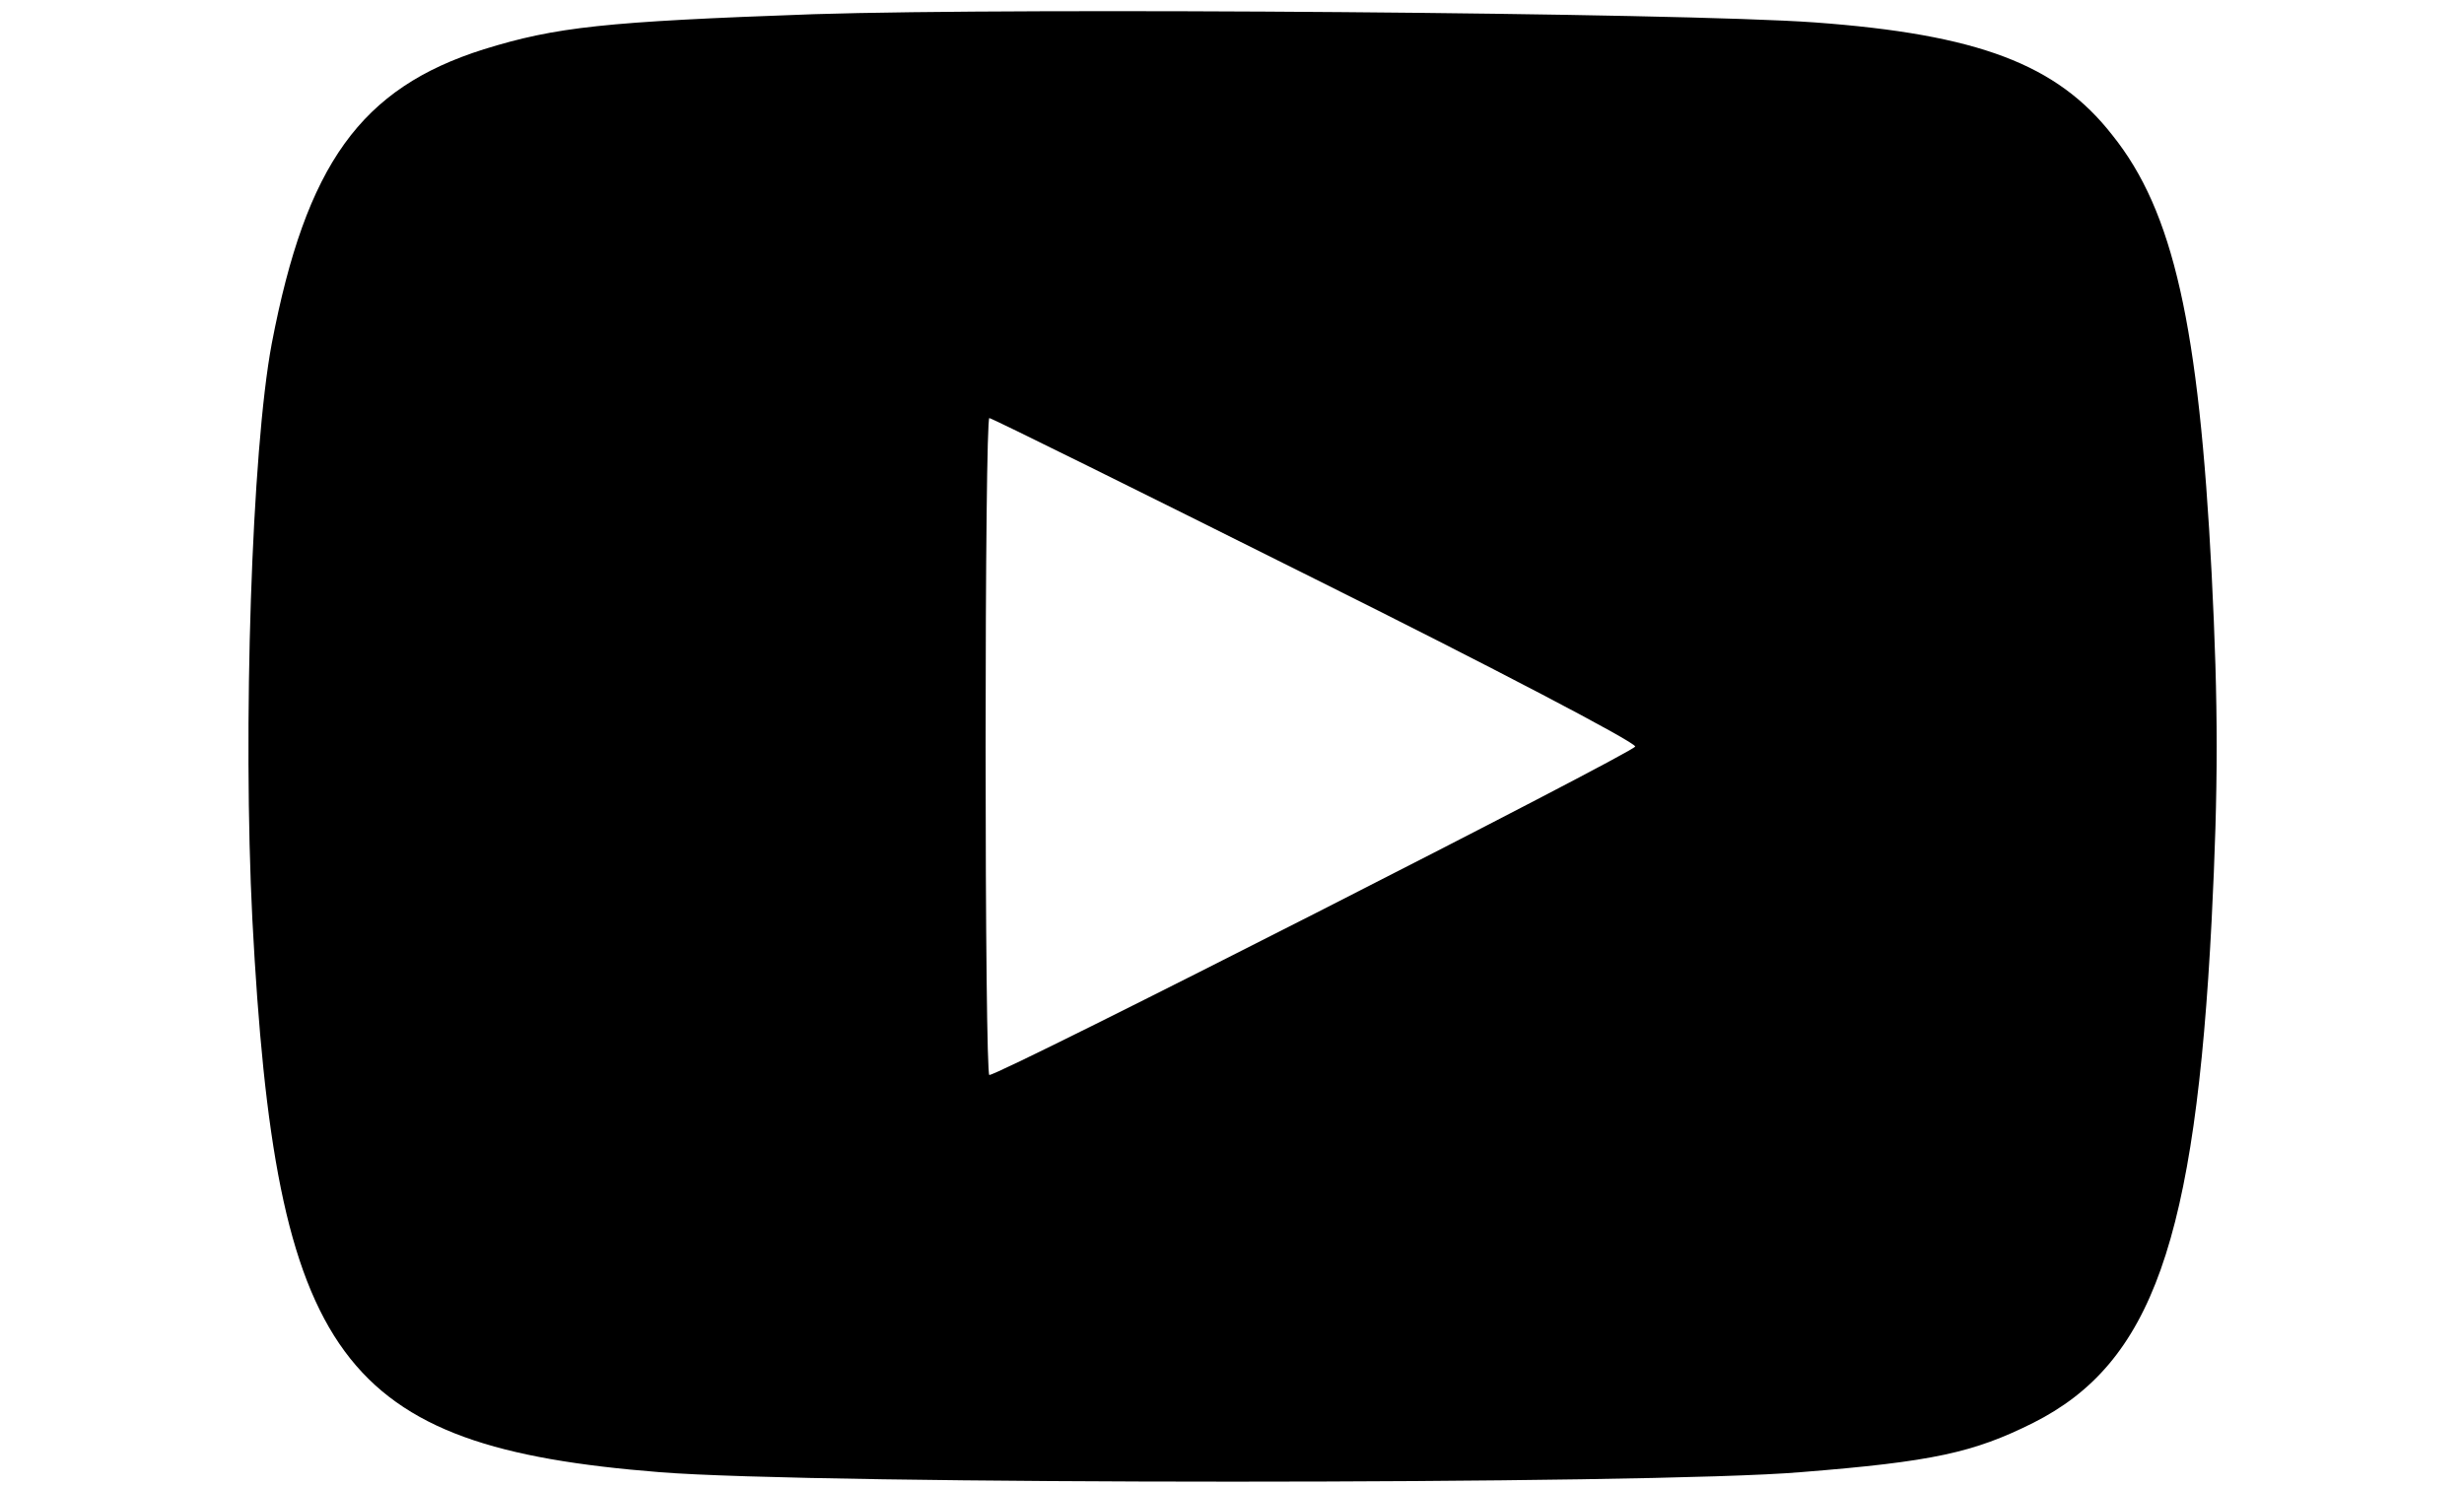 <?xml version="1.0" standalone="no"?>
<!DOCTYPE svg PUBLIC "-//W3C//DTD SVG 20010904//EN"
 "http://www.w3.org/TR/2001/REC-SVG-20010904/DTD/svg10.dtd">
<svg version="1.0" xmlns="http://www.w3.org/2000/svg"
 width="330pt" height="199pt" viewBox="0 0 330 199"
 preserveAspectRatio="xMidYMid meet">

<g transform="translate(0,199) scale(0.1,-0.1)"
fill="#000000" stroke="none">
<path d="M1090 1971 c-281 -10 -345 -17 -442 -47 -165 -52 -238 -154 -284
-394 -27 -143 -39 -516 -26 -772 31 -589 117 -706 545 -740 208 -17 1330 -17
1529 0 176 14 231 26 311 66 159 80 217 244 239 673 9 179 9 287 0 465 -17
331 -51 485 -133 587 -74 95 -180 135 -399 151 -180 13 -1057 20 -1340 11z
m670 -756 c237 -118 430 -219 430 -225 0 -7 -850 -440 -865 -440 -3 0 -5 198
-5 440 0 242 2 440 5 440 3 0 199 -97 435 -215z"/>
</g>
</svg>
